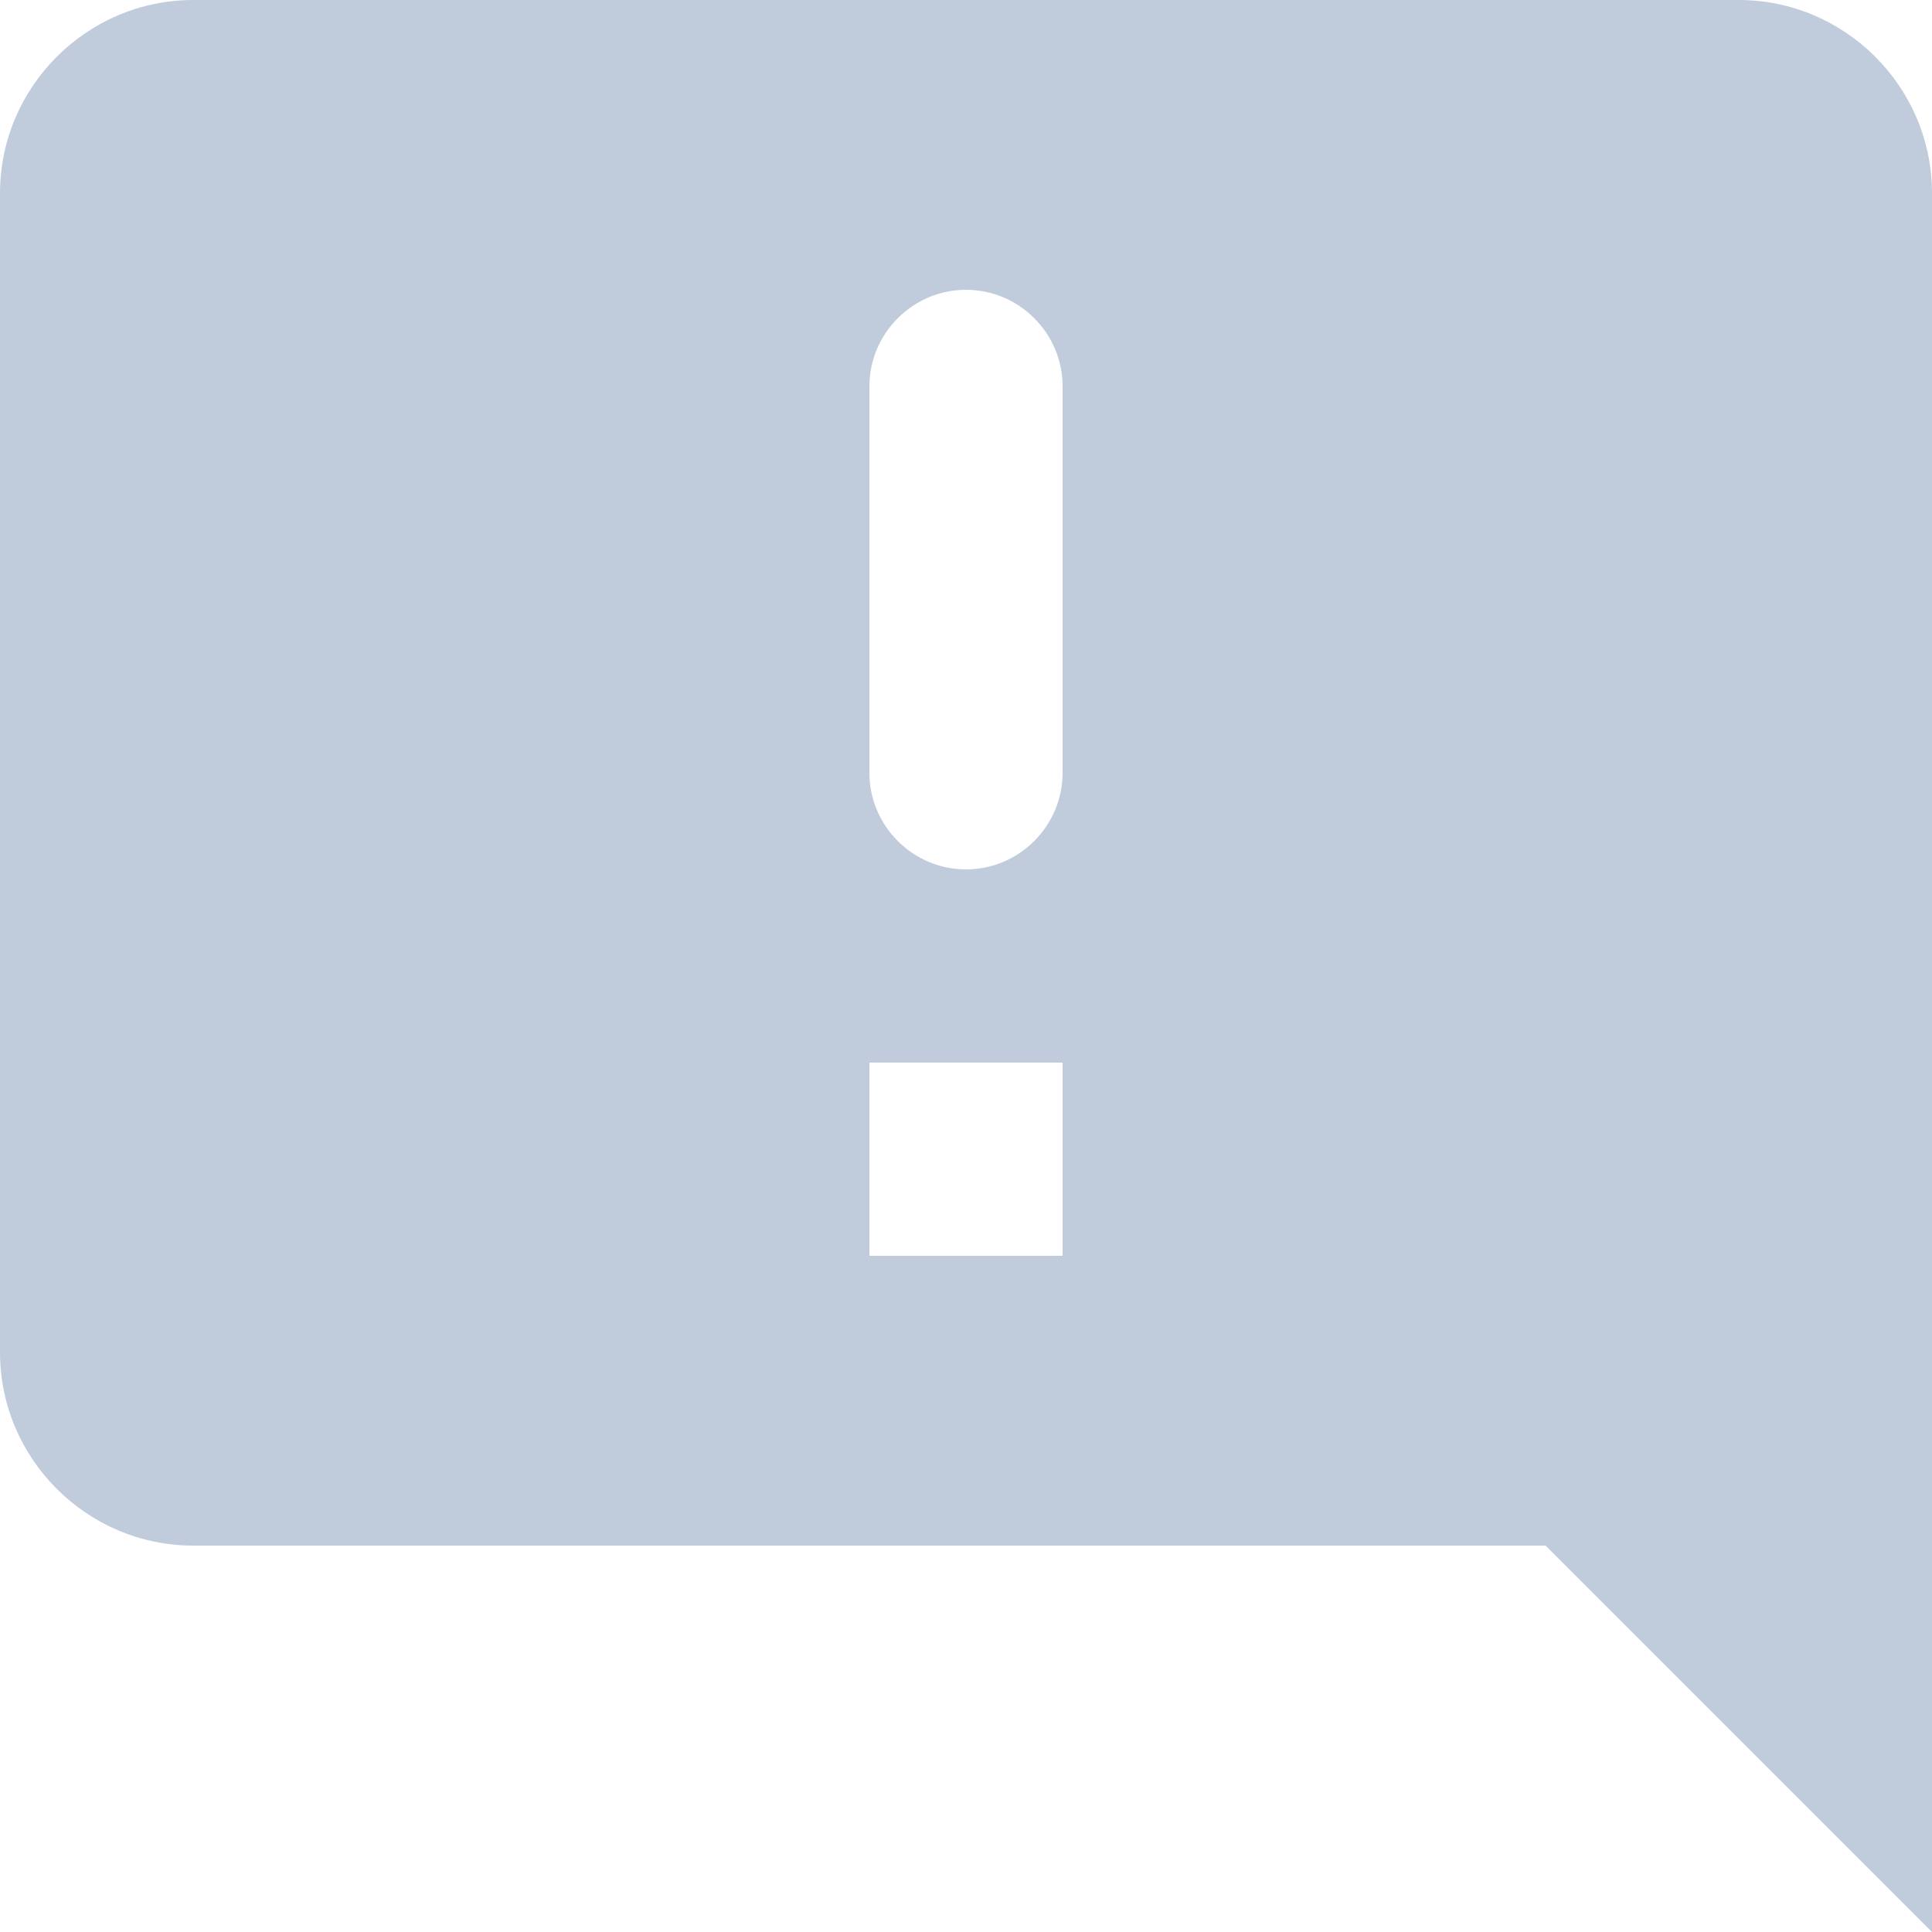 <svg width="20" height="20" viewBox="0 0 20 20" fill="none" xmlns="http://www.w3.org/2000/svg">
<path d="M2 0H18C19.1 0 20 0.9 20 2V20L16 16H2C0.9 16 0 15.1 0 14V2C0 0.9 0.9 0 2 0ZM10 9C10.55 9 11 8.55 11 8V4C11 3.45 10.55 3 10 3C9.45 3 9 3.45 9 4V8C9 8.55 9.45 9 10 9ZM9 13H11V11H9V13Z" fill="#C0CCDB"/>
</svg>
